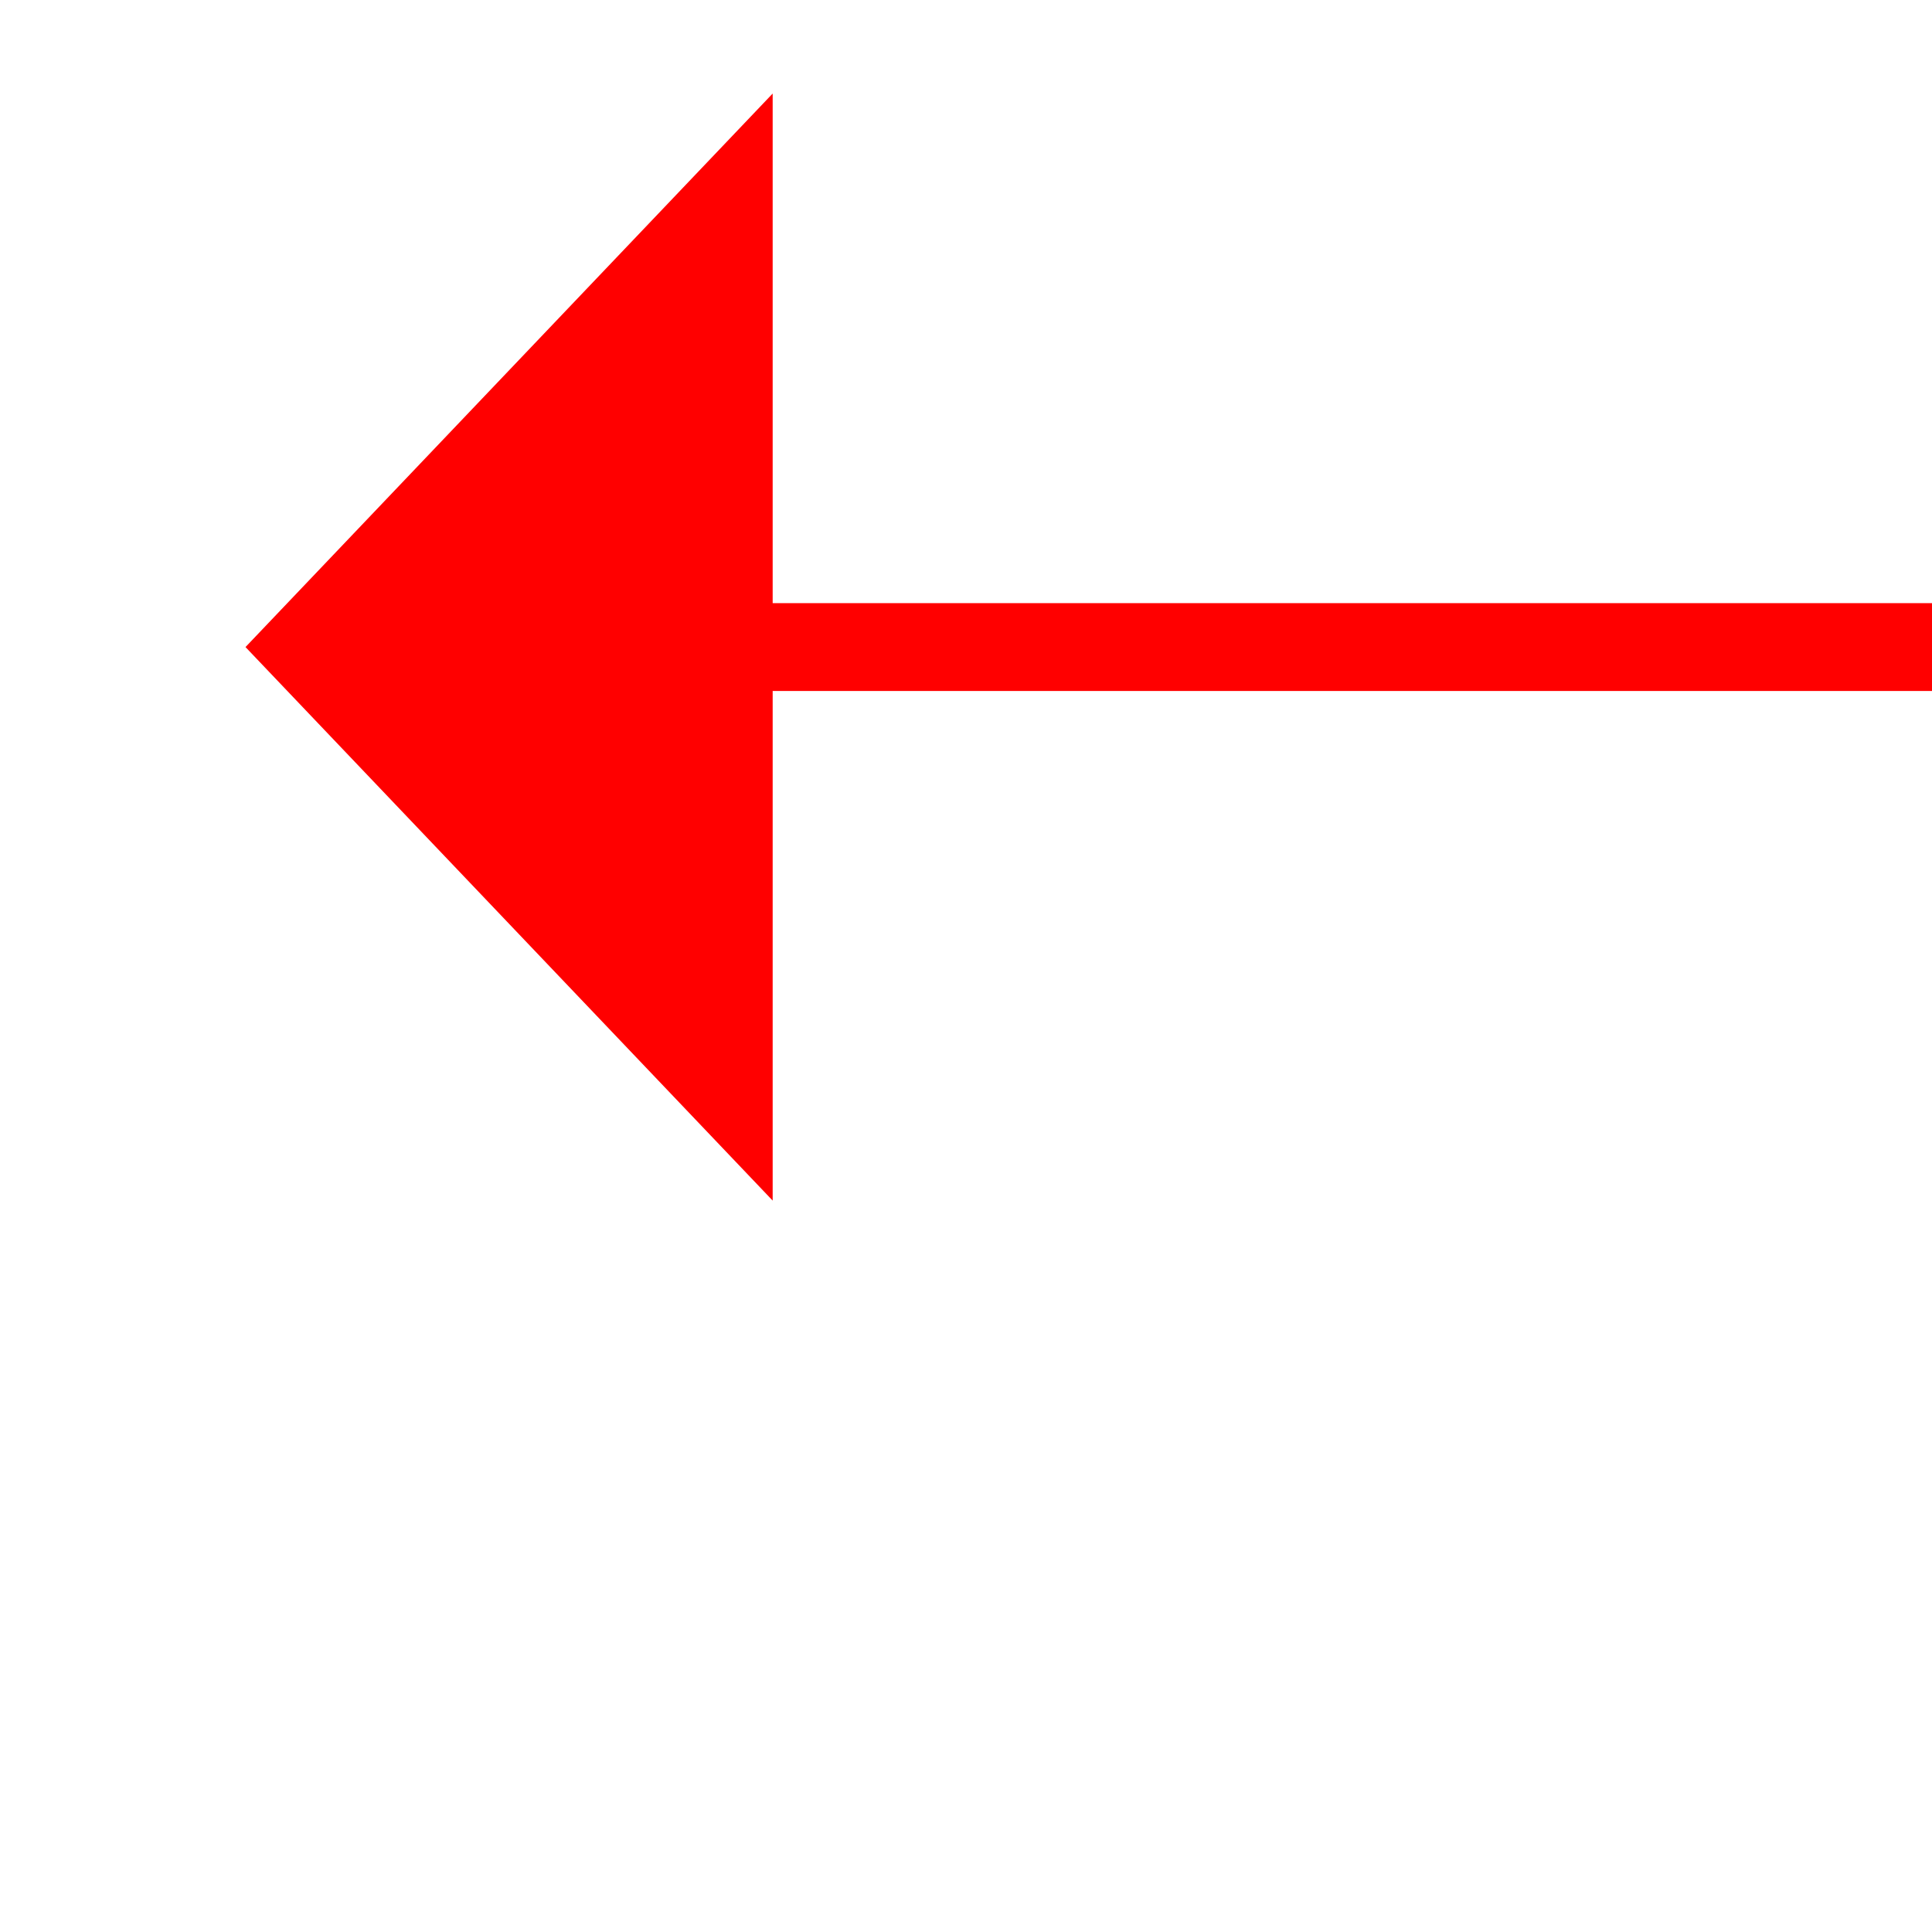 ﻿<?xml version="1.0" encoding="utf-8"?>
<svg version="1.1" xmlns:xlink="http://www.w3.org/1999/xlink" width="22px" height="22px" preserveAspectRatio="xMinYMid meet" viewBox="1022 6951  22 20" xmlns="http://www.w3.org/2000/svg">
  <g transform="matrix(-0.174 0.985 -0.985 -0.174 8067.625 7152.459 )">
    <path d="M 1055 6938.8  L 1061 6932.5  L 1055 6926.2  L 1055 6938.8  Z " fill-rule="nonzero" fill="#ff0000" stroke="none" transform="matrix(0.174 0.985 -0.985 0.174 7676.669 4716.302 )" />
    <path d="M 995 6932.5  L 1056 6932.5  " stroke-width="1" stroke="#ff0000" fill="none" transform="matrix(0.174 0.985 -0.985 0.174 7676.669 4716.302 )" />
  </g>
</svg>